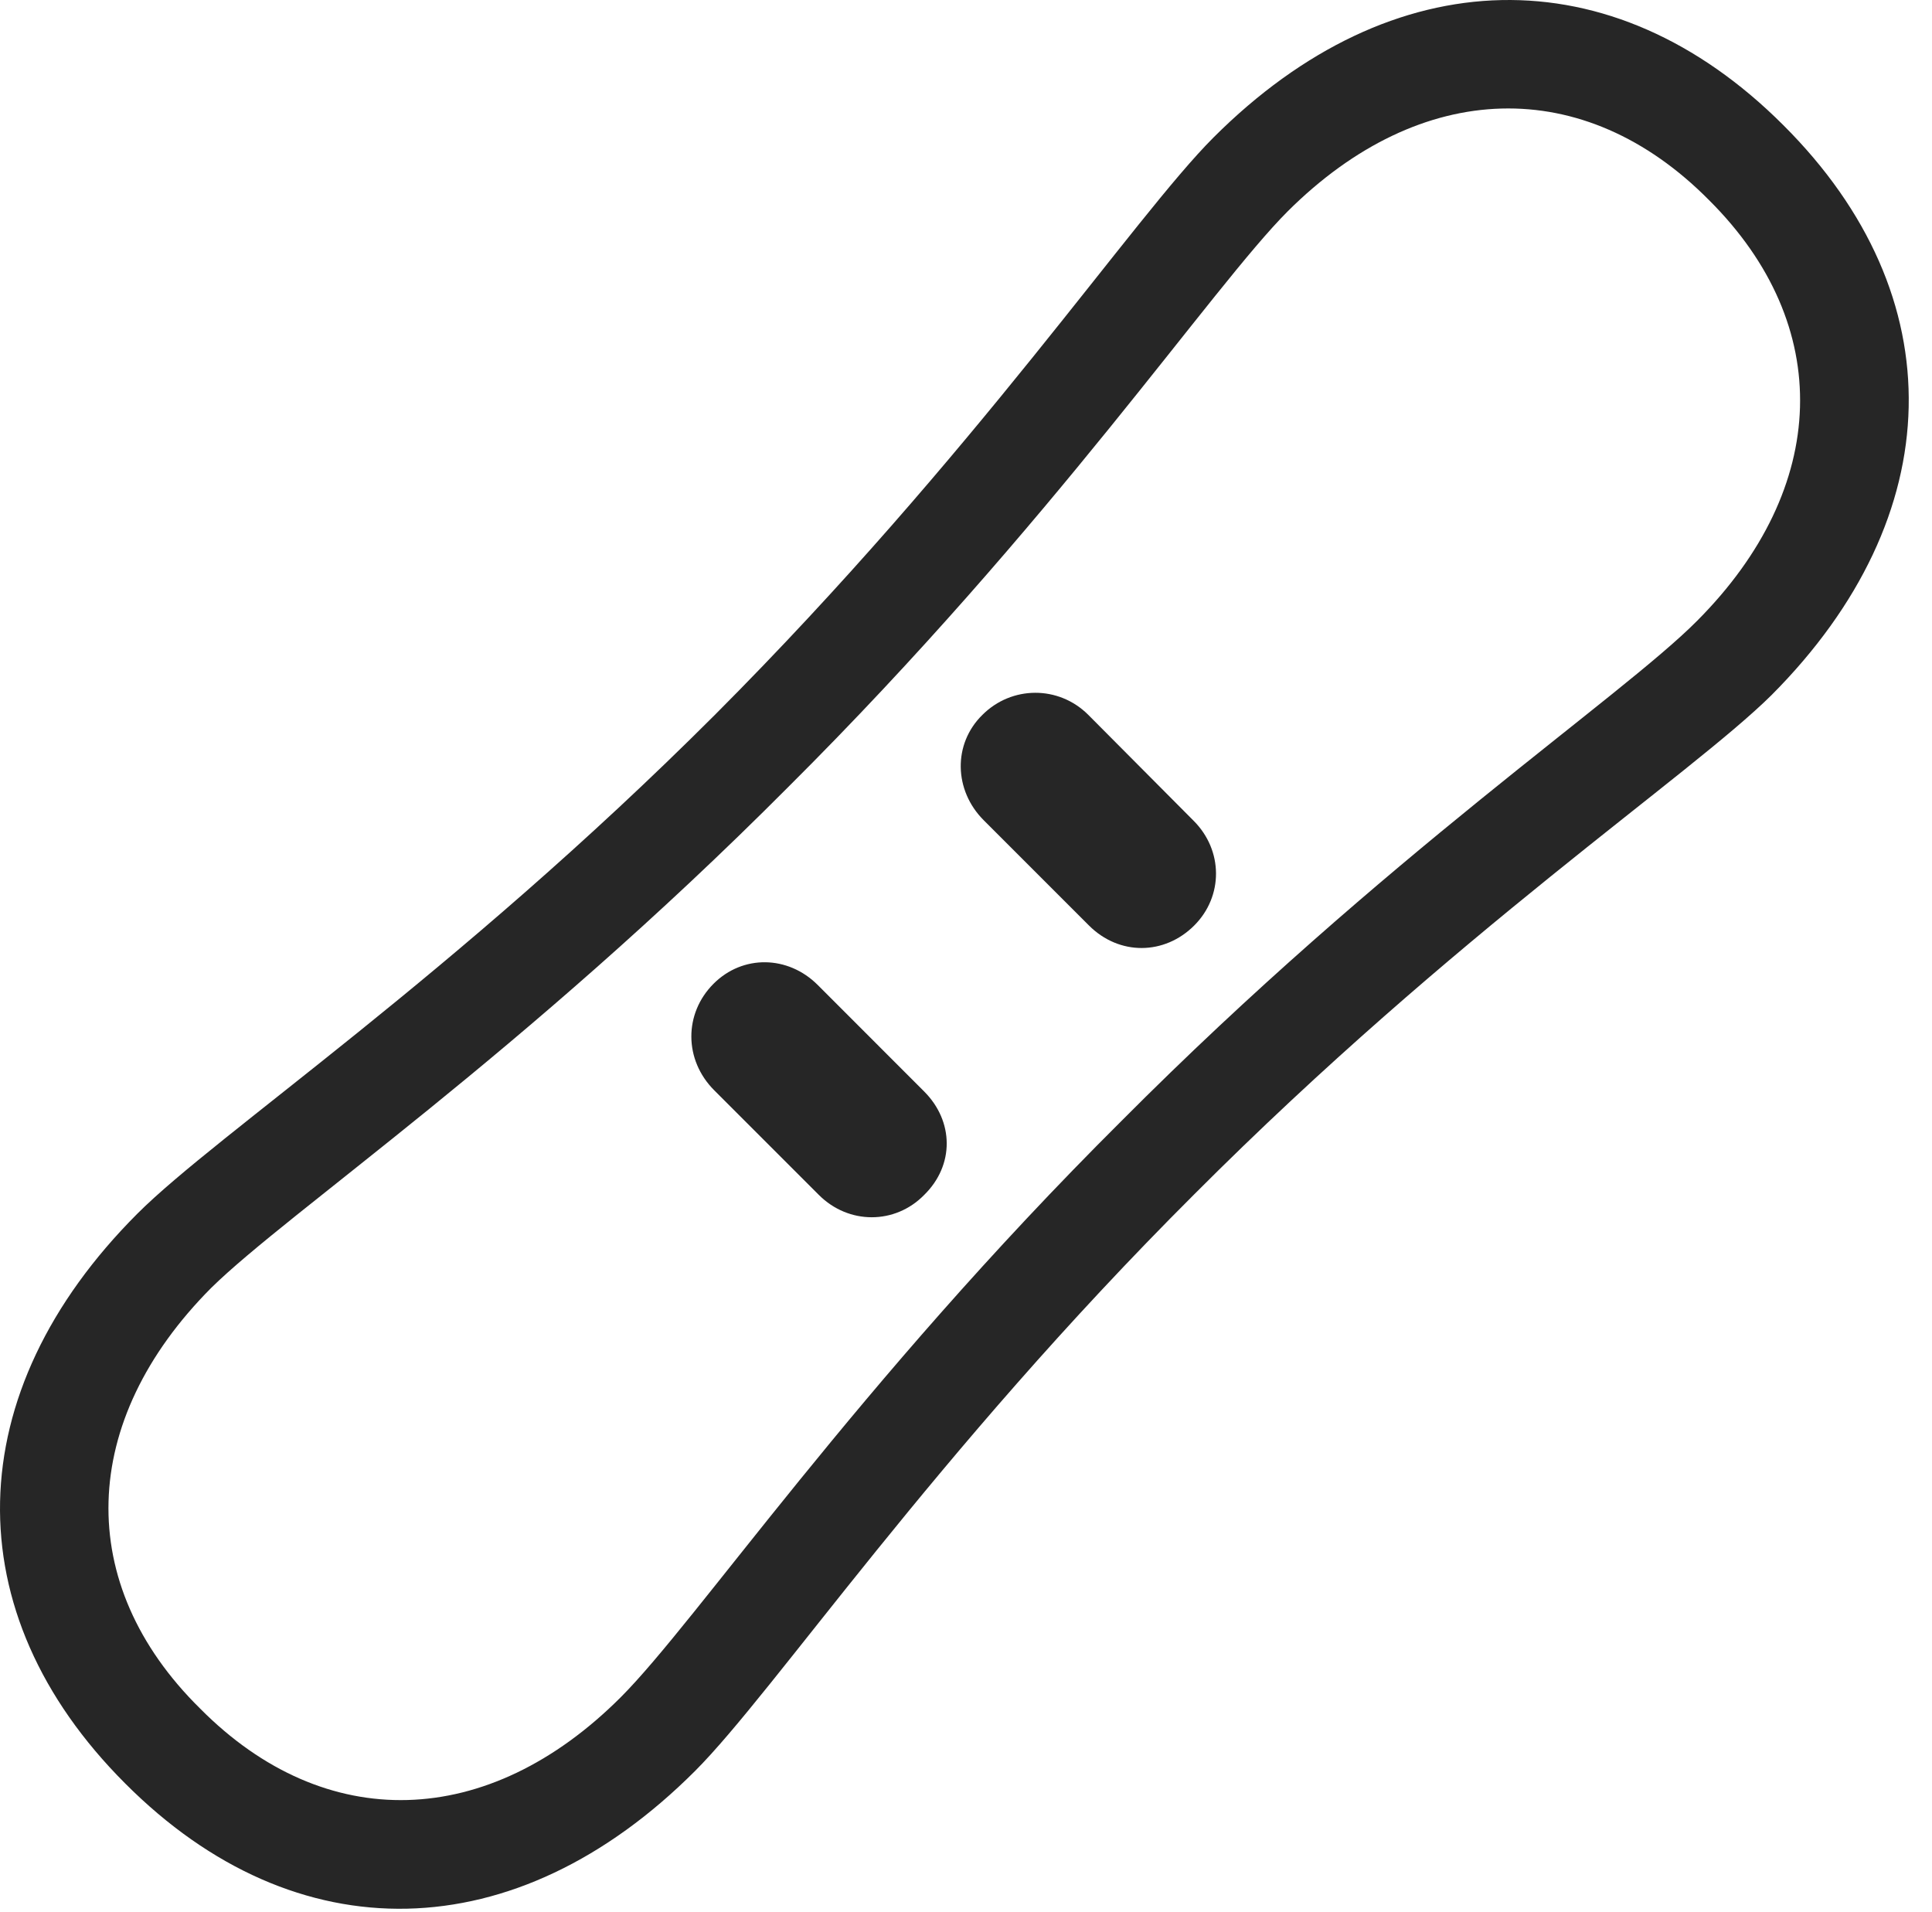 <?xml version="1.0" encoding="UTF-8"?>
<!--Generator: Apple Native CoreSVG 326-->
<!DOCTYPE svg
PUBLIC "-//W3C//DTD SVG 1.1//EN"
       "http://www.w3.org/Graphics/SVG/1.1/DTD/svg11.dtd">
<svg version="1.1" xmlns="http://www.w3.org/2000/svg" xmlns:xlink="http://www.w3.org/1999/xlink" viewBox="0 0 30.459 30.146">
 <g>
  <rect height="30.146" opacity="0" width="30.459" x="0" y="0"/>
  <path d="M1.973 28.115C4.668 30.82 8.135 30.742 10.957 27.92C12.217 26.66 14.697 22.949 18.828 18.828C22.949 14.697 26.66 12.217 27.93 10.957C30.742 8.135 30.82 4.668 28.115 1.973C25.42-0.723 21.953-0.654 19.131 2.168C17.871 3.428 15.391 7.139 11.27 11.27C7.148 15.391 3.428 17.871 2.168 19.131C-0.654 21.953-0.723 25.42 1.973 28.115ZM3.154 26.934C1.162 24.971 1.24 22.402 3.33 20.303C4.551 19.102 8.232 16.621 12.422 12.412C16.621 8.232 19.102 4.531 20.303 3.33C22.402 1.24 24.971 1.162 26.943 3.154C28.926 5.127 28.848 7.686 26.758 9.785C25.557 10.996 21.855 13.476 17.676 17.676C13.476 21.855 10.996 25.547 9.785 26.758C7.695 28.848 5.127 28.926 3.154 26.934ZM11.26 17.188L12.91 18.838C13.379 19.307 14.111 19.307 14.57 18.838C15.049 18.369 15.039 17.676 14.57 17.207L12.891 15.527C12.422 15.059 11.709 15.049 11.25 15.508C10.781 15.976 10.781 16.709 11.26 17.188ZM15.508 12.93L17.168 14.59C17.646 15.068 18.359 15.059 18.828 14.59C19.287 14.131 19.287 13.408 18.818 12.939L17.158 11.27C16.689 10.801 15.947 10.81 15.488 11.27C15.02 11.729 15.039 12.461 15.508 12.93Z" fill="black" fill-opacity="0.85"/>
 </g>
</svg>
